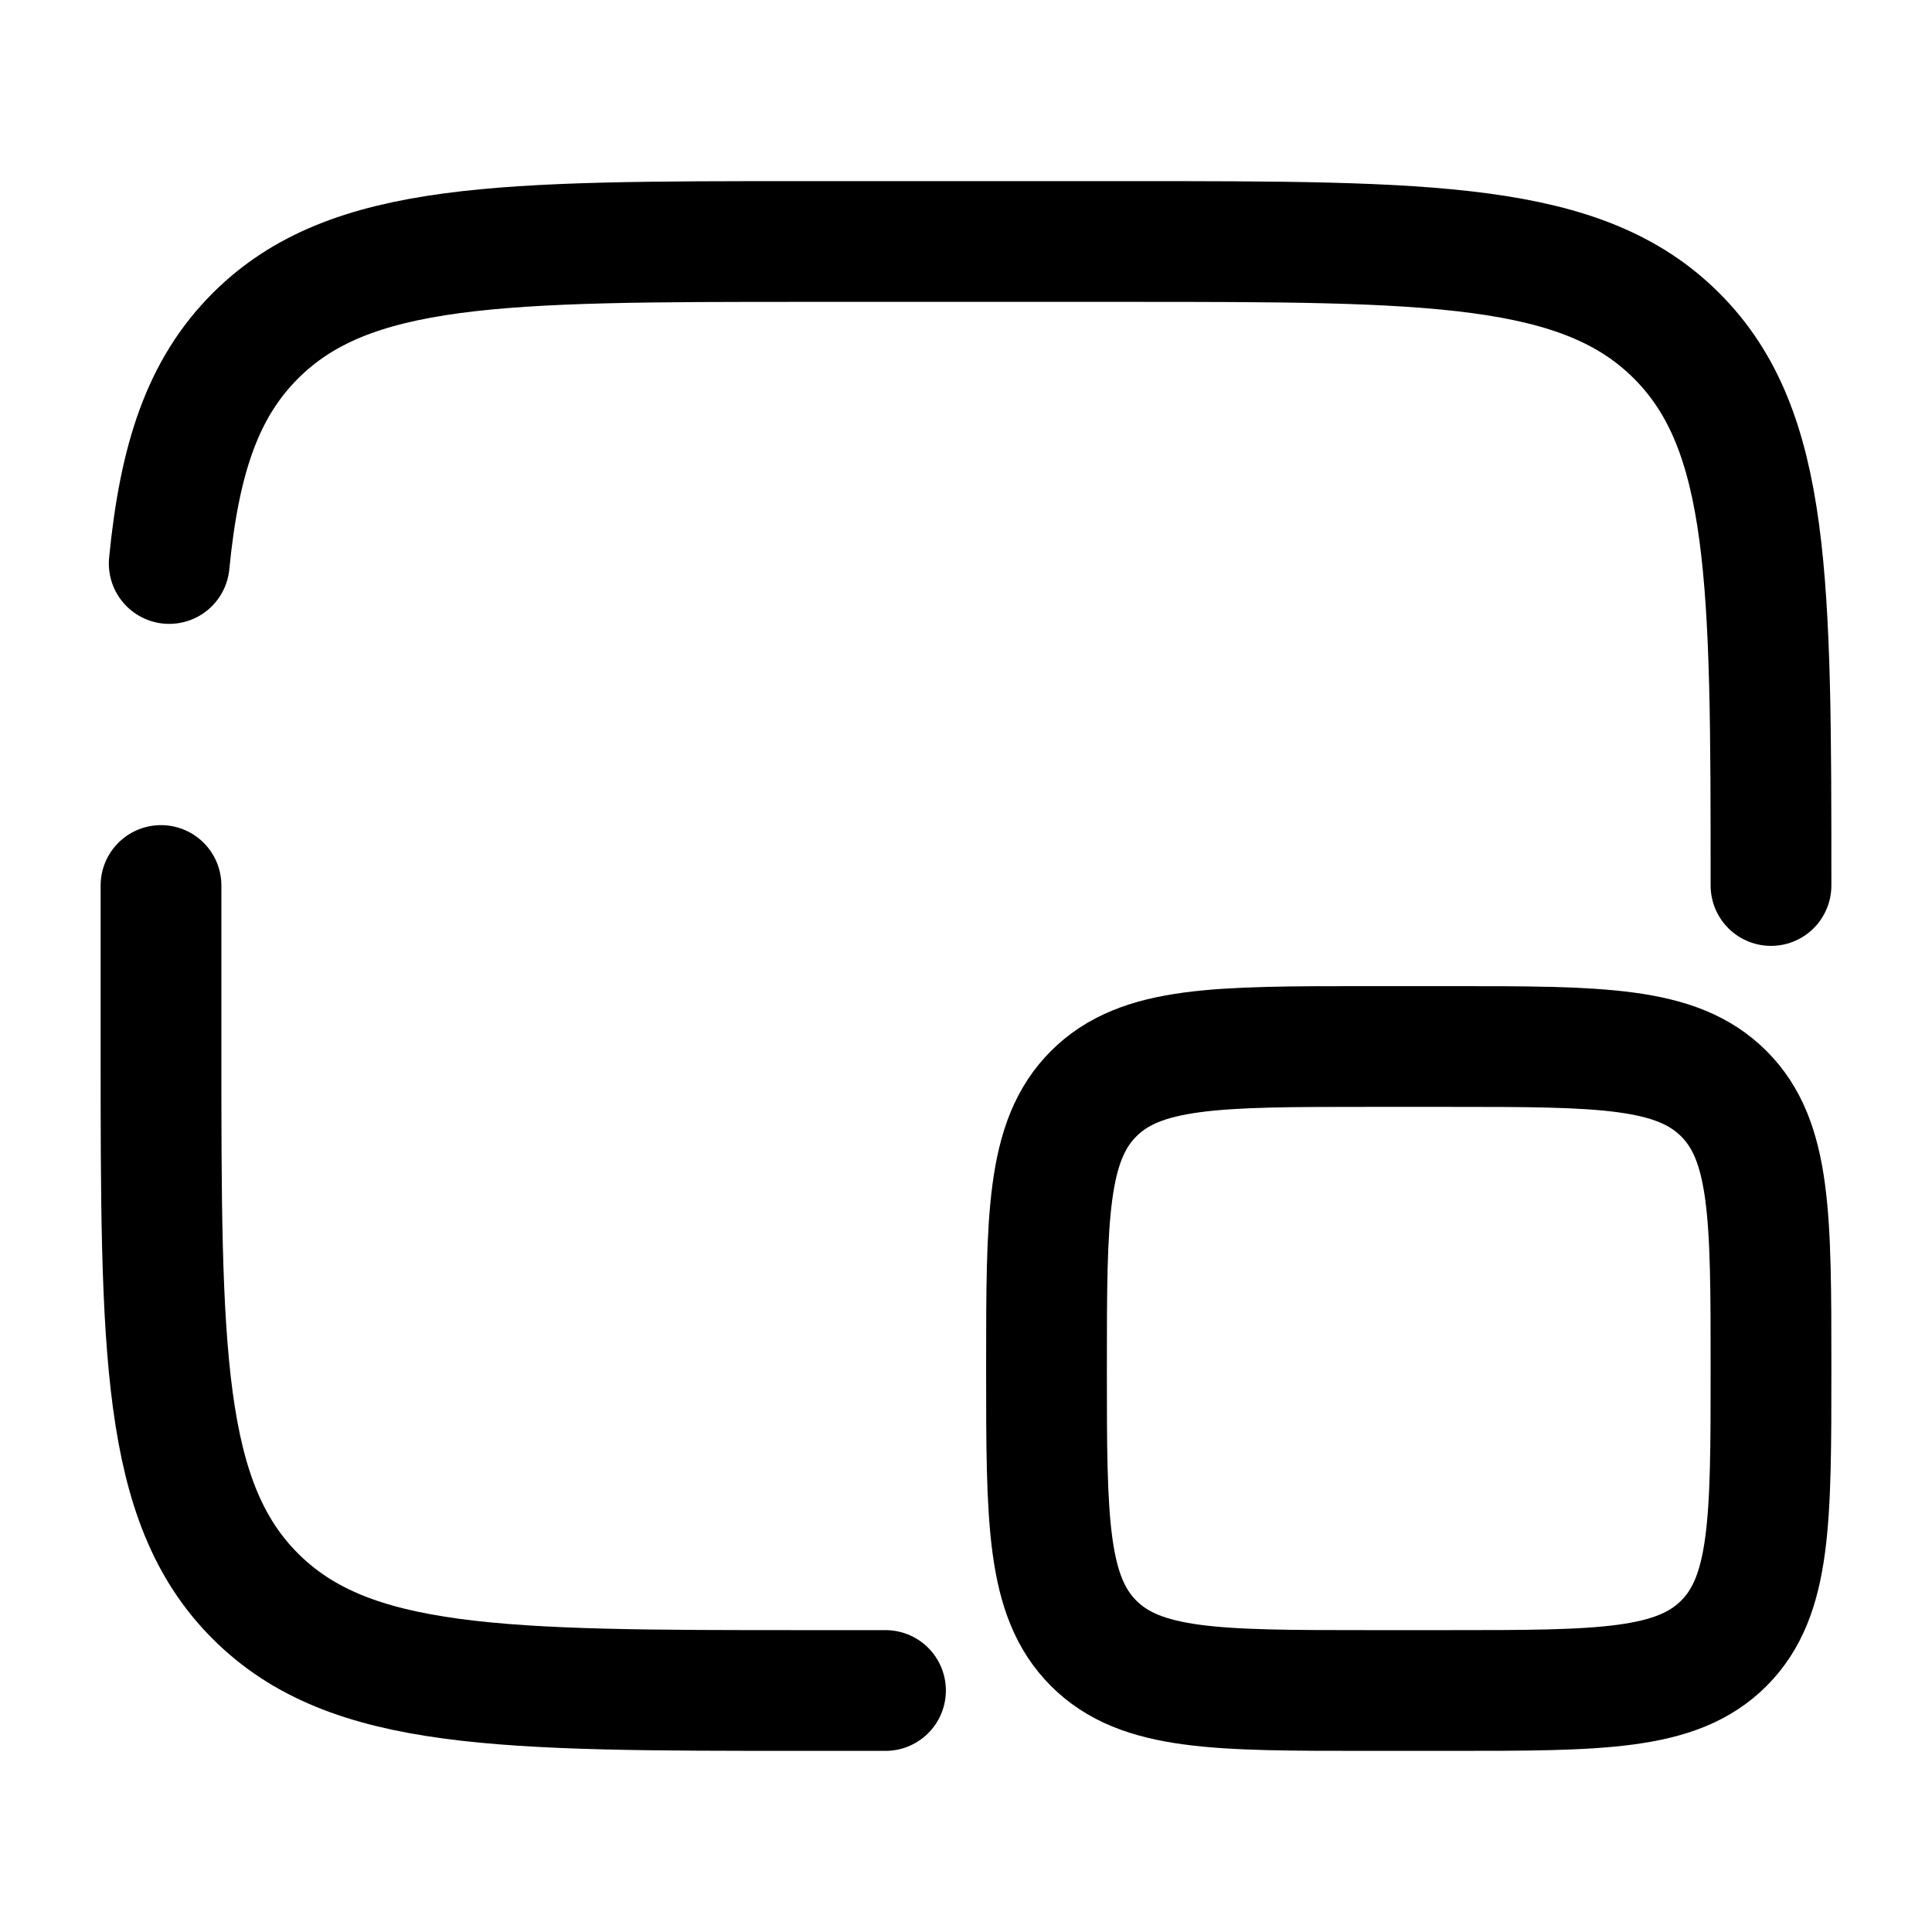 <svg viewBox="0 0 24 24"><g fill="none" stroke="currentColor" stroke-width="1.5"><path stroke-linecap="round" d="M11 21h-1c-3.771 0-5.657 0-6.828-1.172C2 18.657 2 16.771 2 13v-2m20 0c0-3.771 0-5.657-1.172-6.828C19.657 3 17.771 3 14 3h-4C6.229 3 4.343 3 3.172 4.172C2.518 4.825 2.229 5.7 2.102 7"/><path d="M13 17c0-1.886 0-2.828.586-3.414C14.172 13 15.114 13 17 13h1c1.886 0 2.828 0 3.414.586C22 14.172 22 15.114 22 17c0 1.886 0 2.828-.586 3.414C20.828 21 19.886 21 18 21h-1c-1.886 0-2.828 0-3.414-.586C13 19.828 13 18.886 13 17Z"/></g></svg>